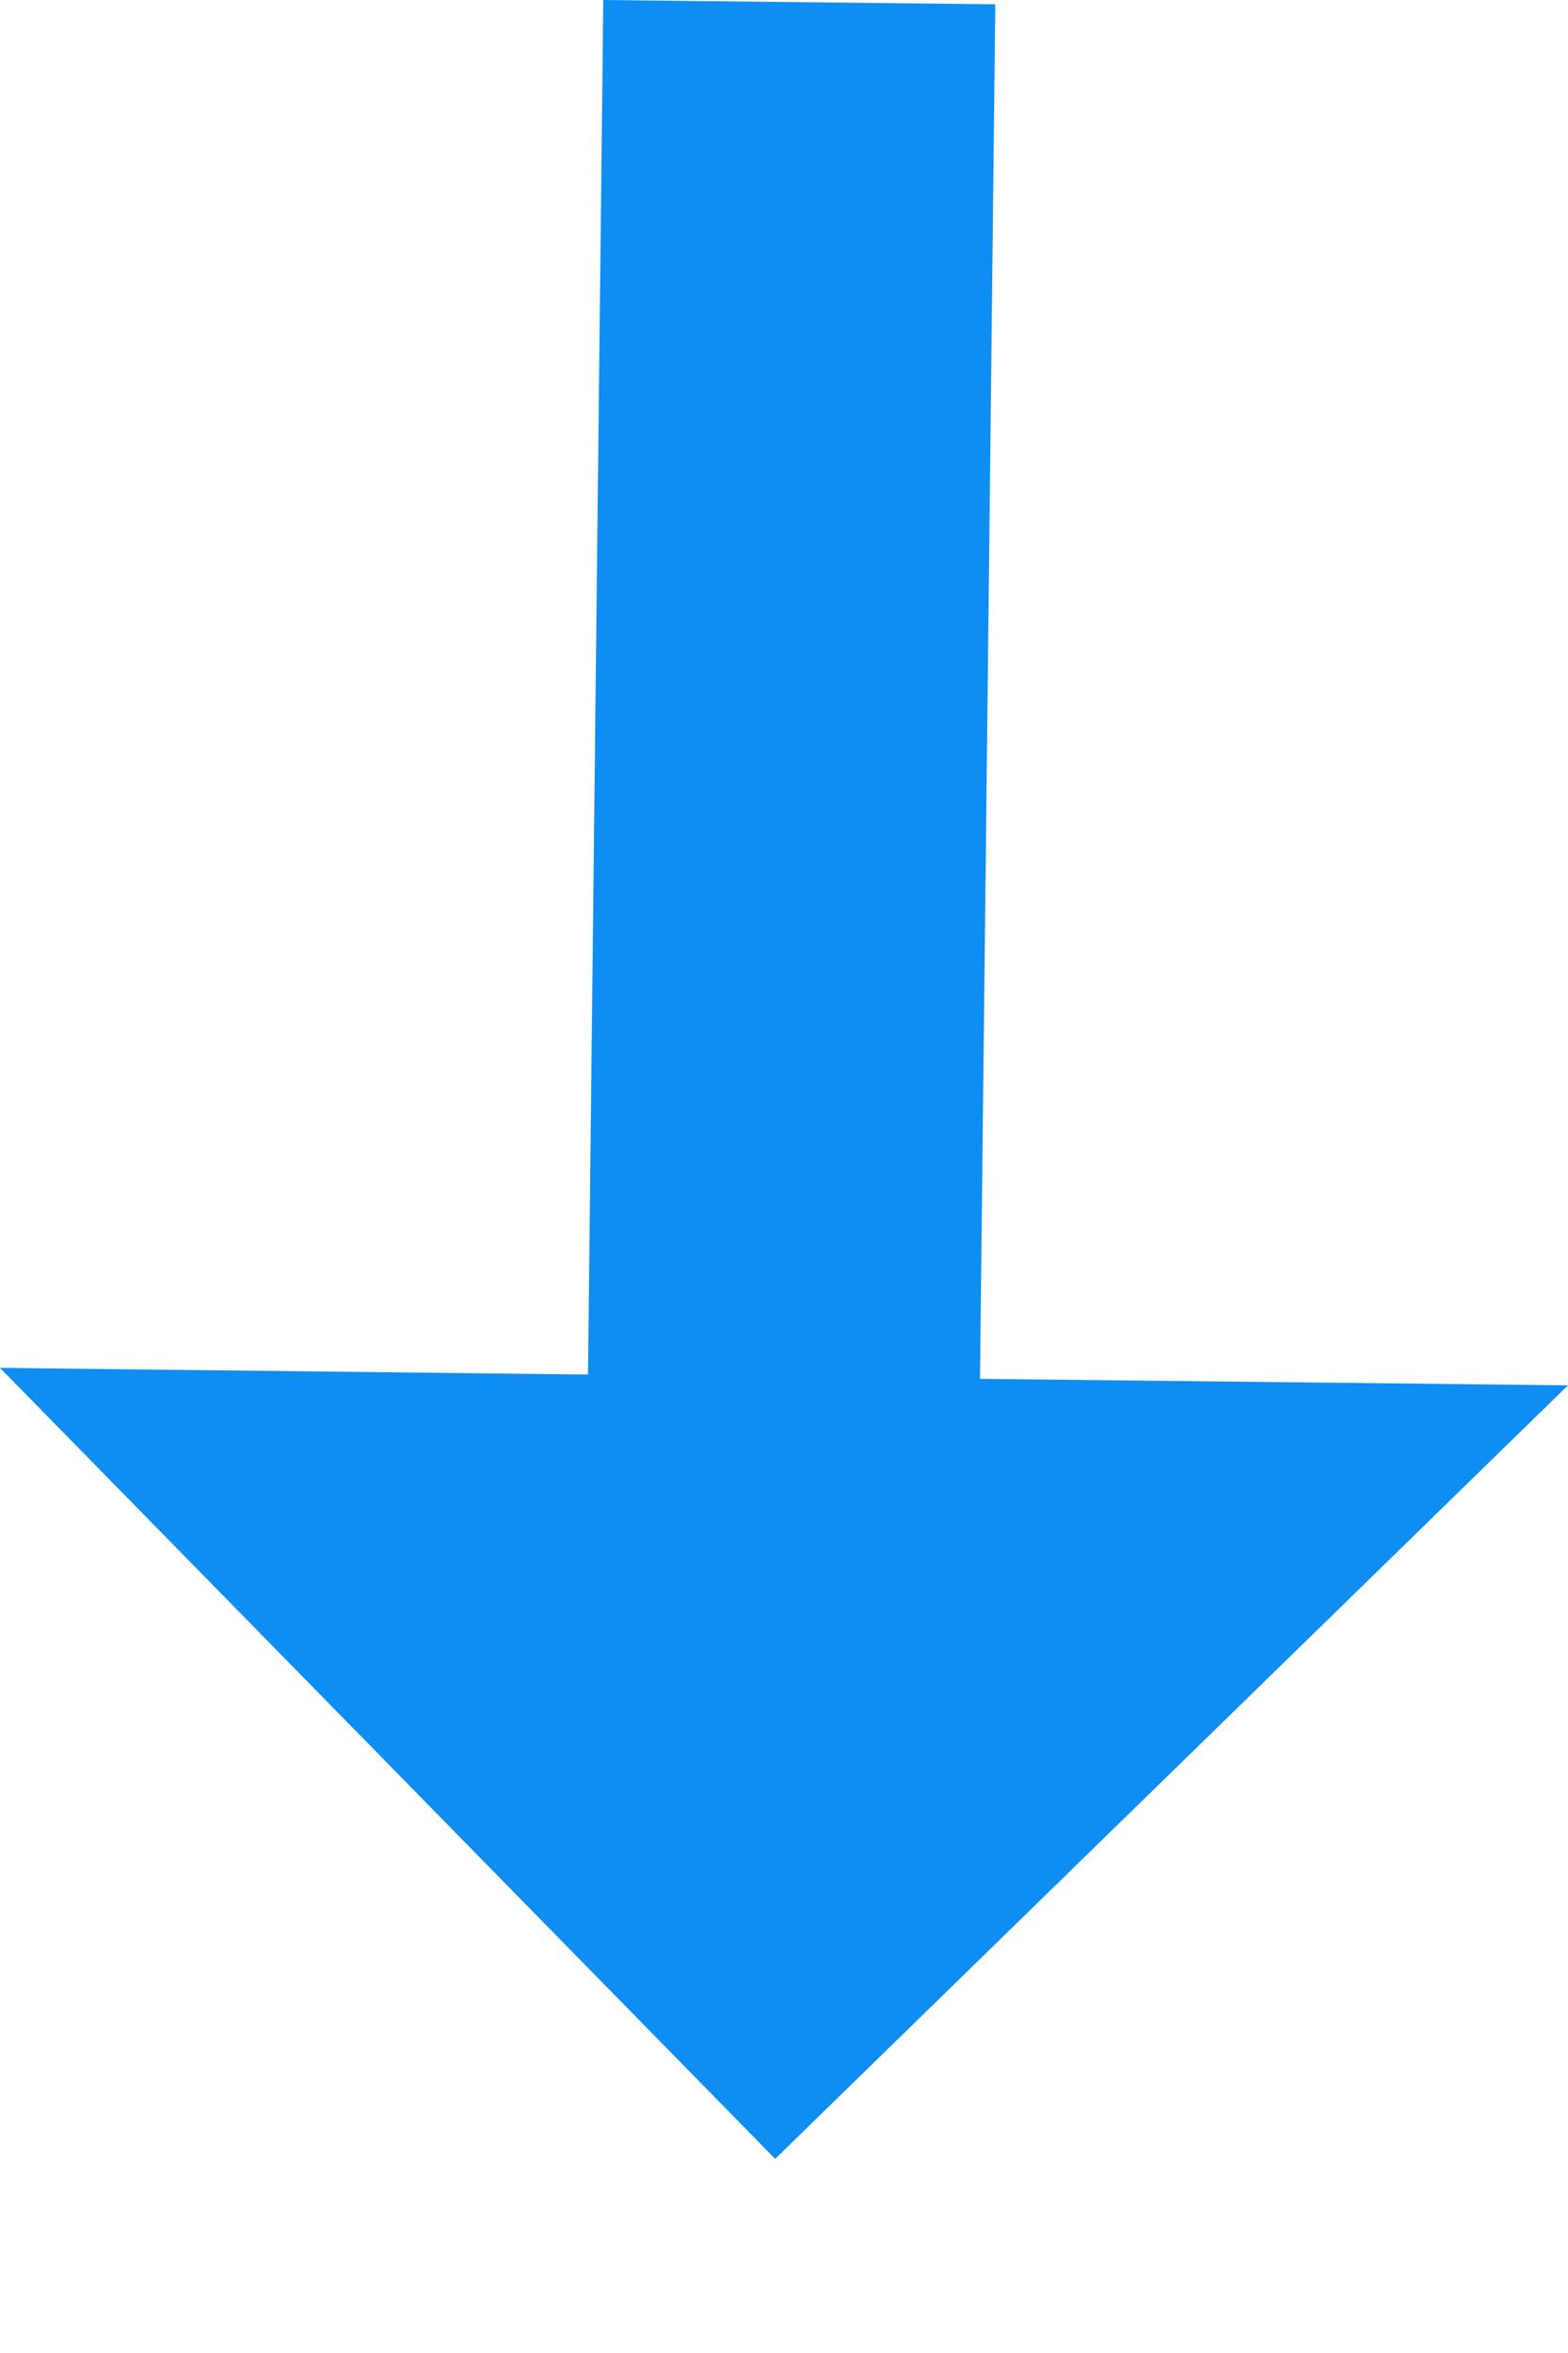 <svg width="8" height="12" viewBox="0 0 8 12" fill="none" xmlns="http://www.w3.org/2000/svg">
<path d="M8 7.065L5 7.032L5.078 0.022L3.078 0L3 7.01L0 6.976L3.955 11.01L8 7.065Z" fill="#0E8EF3"/>
</svg>
